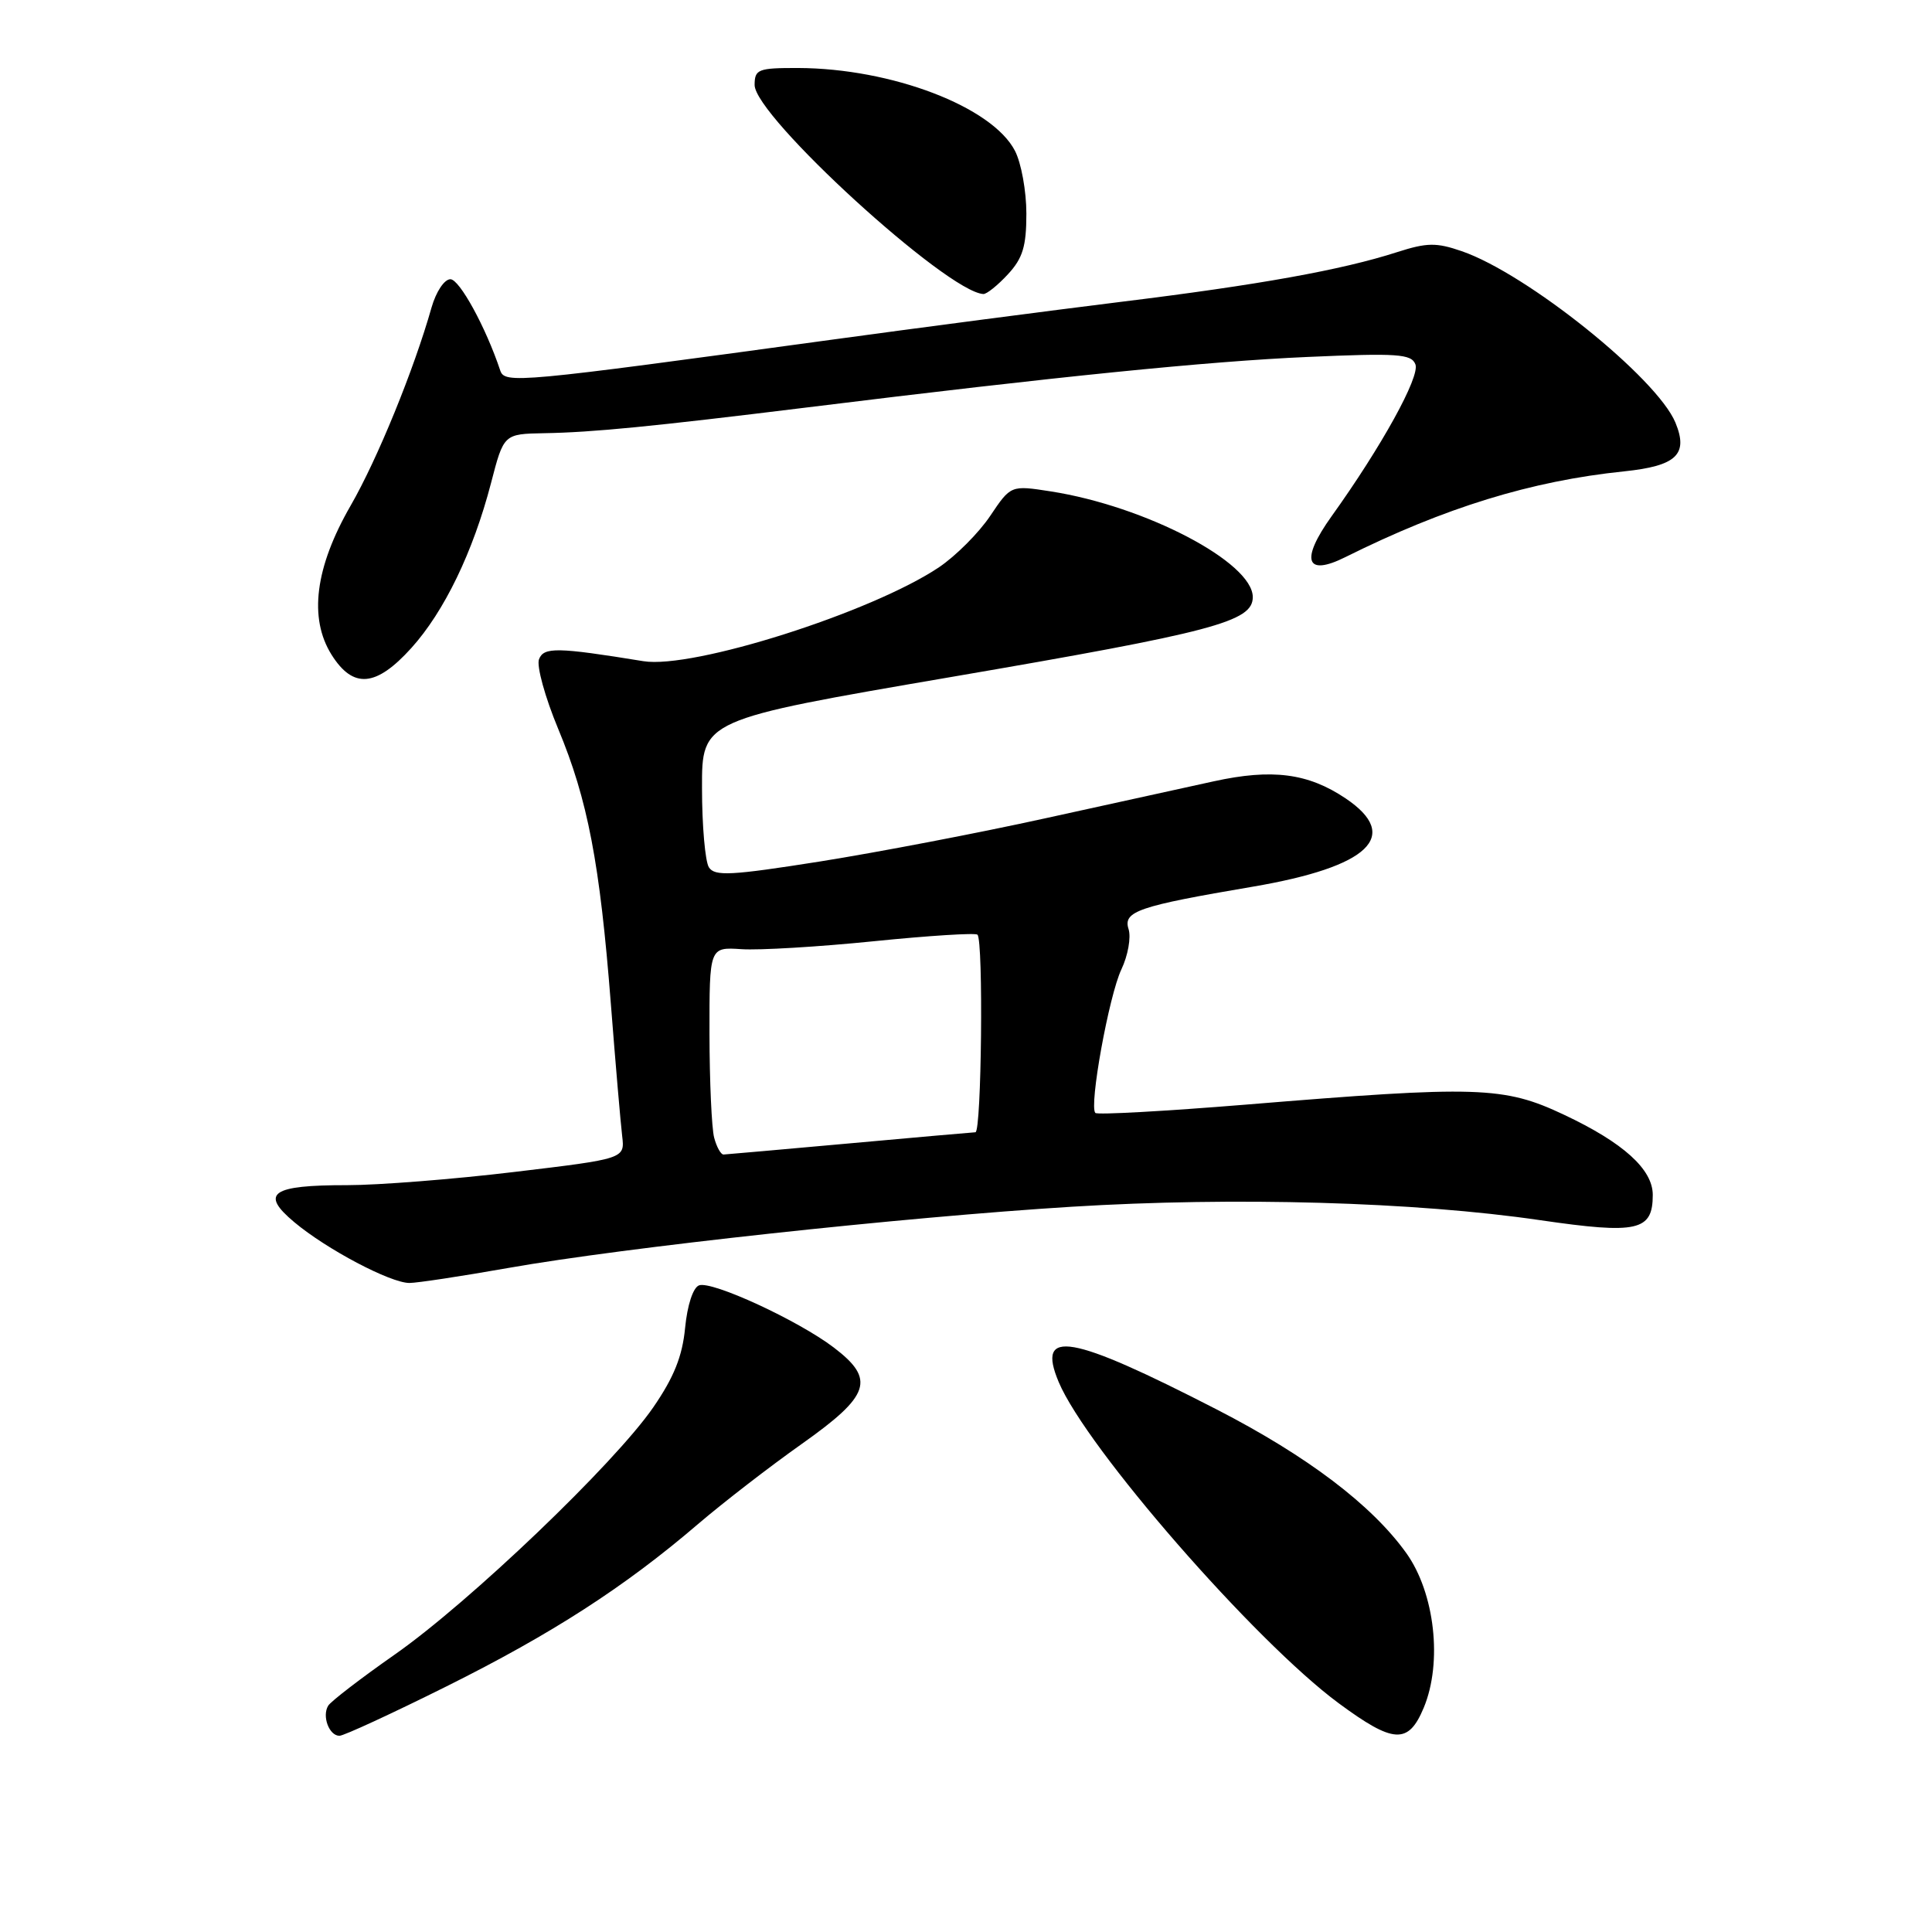 <?xml version="1.0" encoding="UTF-8" standalone="no"?>
<!DOCTYPE svg PUBLIC "-//W3C//DTD SVG 1.1//EN" "http://www.w3.org/Graphics/SVG/1.1/DTD/svg11.dtd" >
<svg xmlns="http://www.w3.org/2000/svg" xmlns:xlink="http://www.w3.org/1999/xlink" version="1.1" viewBox="0 0 256 256">
 <g >
 <path fill="currentColor"
d=" M 59.17 223.45 C 73.16 216.48 82.78 210.27 92.50 201.94 C 95.80 199.12 101.99 194.33 106.25 191.32 C 115.32 184.90 116.03 182.78 110.49 178.56 C 105.78 174.97 94.30 169.67 92.62 170.32 C 91.83 170.62 91.07 172.96 90.78 175.95 C 90.42 179.71 89.30 182.50 86.56 186.48 C 81.43 193.93 62.23 212.29 52.33 219.22 C 47.84 222.36 43.86 225.42 43.49 226.01 C 42.64 227.39 43.61 230.00 44.98 230.00 C 45.56 230.00 51.94 227.05 59.17 223.45 Z  M 188.65 226.29 C 191.16 220.28 190.12 211.07 186.34 205.79 C 181.77 199.41 173.23 192.94 161.22 186.76 C 141.78 176.77 137.29 175.99 140.28 183.12 C 143.95 191.87 166.25 217.45 177.36 225.67 C 184.66 231.06 186.61 231.17 188.65 226.29 Z  M 67.30 168.02 C 82.65 165.30 119.66 161.28 142.00 159.90 C 163.58 158.57 187.48 159.25 204.08 161.68 C 216.99 163.56 219.00 163.11 219.00 158.33 C 219.00 154.94 215.10 151.41 207.24 147.71 C 199.26 143.94 195.86 143.84 165.06 146.37 C 154.37 147.24 145.41 147.74 145.14 147.47 C 144.28 146.61 146.94 131.92 148.59 128.45 C 149.46 126.62 149.89 124.21 149.54 123.11 C 148.79 120.76 150.80 120.07 166.00 117.49 C 181.43 114.86 185.72 110.78 178.30 105.79 C 173.33 102.45 168.57 101.83 160.82 103.53 C 157.34 104.29 147.30 106.50 138.50 108.43 C 129.70 110.37 116.27 112.94 108.66 114.15 C 96.83 116.02 94.70 116.13 93.93 114.92 C 93.44 114.14 93.02 109.42 93.02 104.43 C 93.00 95.37 93.00 95.37 125.95 89.72 C 160.85 83.74 166.00 82.37 166.00 79.12 C 166.00 74.51 151.79 67.07 139.22 65.11 C 133.94 64.29 133.94 64.29 131.20 68.37 C 129.69 70.62 126.64 73.67 124.43 75.16 C 115.52 81.14 91.81 88.68 85.25 87.61 C 73.81 85.75 72.05 85.72 71.42 87.36 C 71.08 88.24 72.22 92.39 73.96 96.57 C 77.88 105.98 79.49 114.37 80.94 133.00 C 81.56 140.97 82.24 148.86 82.44 150.52 C 82.80 153.54 82.80 153.54 68.15 155.29 C 60.09 156.26 50.12 157.04 46.00 157.04 C 35.95 157.03 34.41 158.11 39.00 161.95 C 43.28 165.54 51.74 170.00 54.25 170.00 C 55.26 170.00 61.14 169.11 67.30 168.02 Z  M 54.50 85.87 C 58.87 81.03 62.68 73.14 65.06 64.02 C 66.75 57.50 66.75 57.50 72.13 57.40 C 78.57 57.29 86.38 56.52 107.00 53.98 C 140.18 49.88 160.05 47.88 173.22 47.30 C 185.20 46.77 187.02 46.90 187.55 48.28 C 188.18 49.90 183.06 59.18 176.44 68.41 C 172.27 74.24 173.02 76.44 178.27 73.82 C 191.47 67.25 202.89 63.73 215.18 62.46 C 222.14 61.74 223.75 60.22 222.00 55.99 C 219.54 50.07 202.32 36.25 193.68 33.28 C 190.32 32.12 189.08 32.14 185.12 33.41 C 177.80 35.77 166.82 37.75 148.50 40.00 C 139.15 41.16 121.83 43.42 110.00 45.04 C 68.42 50.72 66.88 50.87 66.28 49.08 C 64.38 43.38 60.89 37.00 59.68 37.00 C 58.88 37.00 57.78 38.65 57.18 40.75 C 54.85 48.98 50.01 60.84 46.46 67.00 C 41.75 75.17 40.89 81.90 43.93 86.75 C 46.79 91.30 49.82 91.05 54.50 85.87 Z  M 133.55 36.35 C 135.52 34.22 136.00 32.65 136.00 28.30 C 136.00 25.33 135.32 21.59 134.49 19.99 C 131.47 14.14 118.13 9.05 105.75 9.01 C 100.45 9.00 100.00 9.18 99.99 11.25 C 99.97 15.39 125.46 38.69 130.30 38.96 C 130.74 38.98 132.20 37.81 133.55 36.35 Z  M 94.63 150.75 C 94.30 149.51 94.02 143.32 94.01 136.99 C 94.00 125.49 94.00 125.49 98.25 125.77 C 100.59 125.93 108.47 125.46 115.77 124.72 C 123.07 123.98 129.26 123.59 129.52 123.85 C 130.32 124.65 130.06 150.00 129.25 150.03 C 128.84 150.05 121.30 150.71 112.50 151.51 C 103.70 152.30 96.21 152.97 95.87 152.98 C 95.52 152.99 94.96 151.99 94.63 150.75 Z "/>
</g>
</svg>